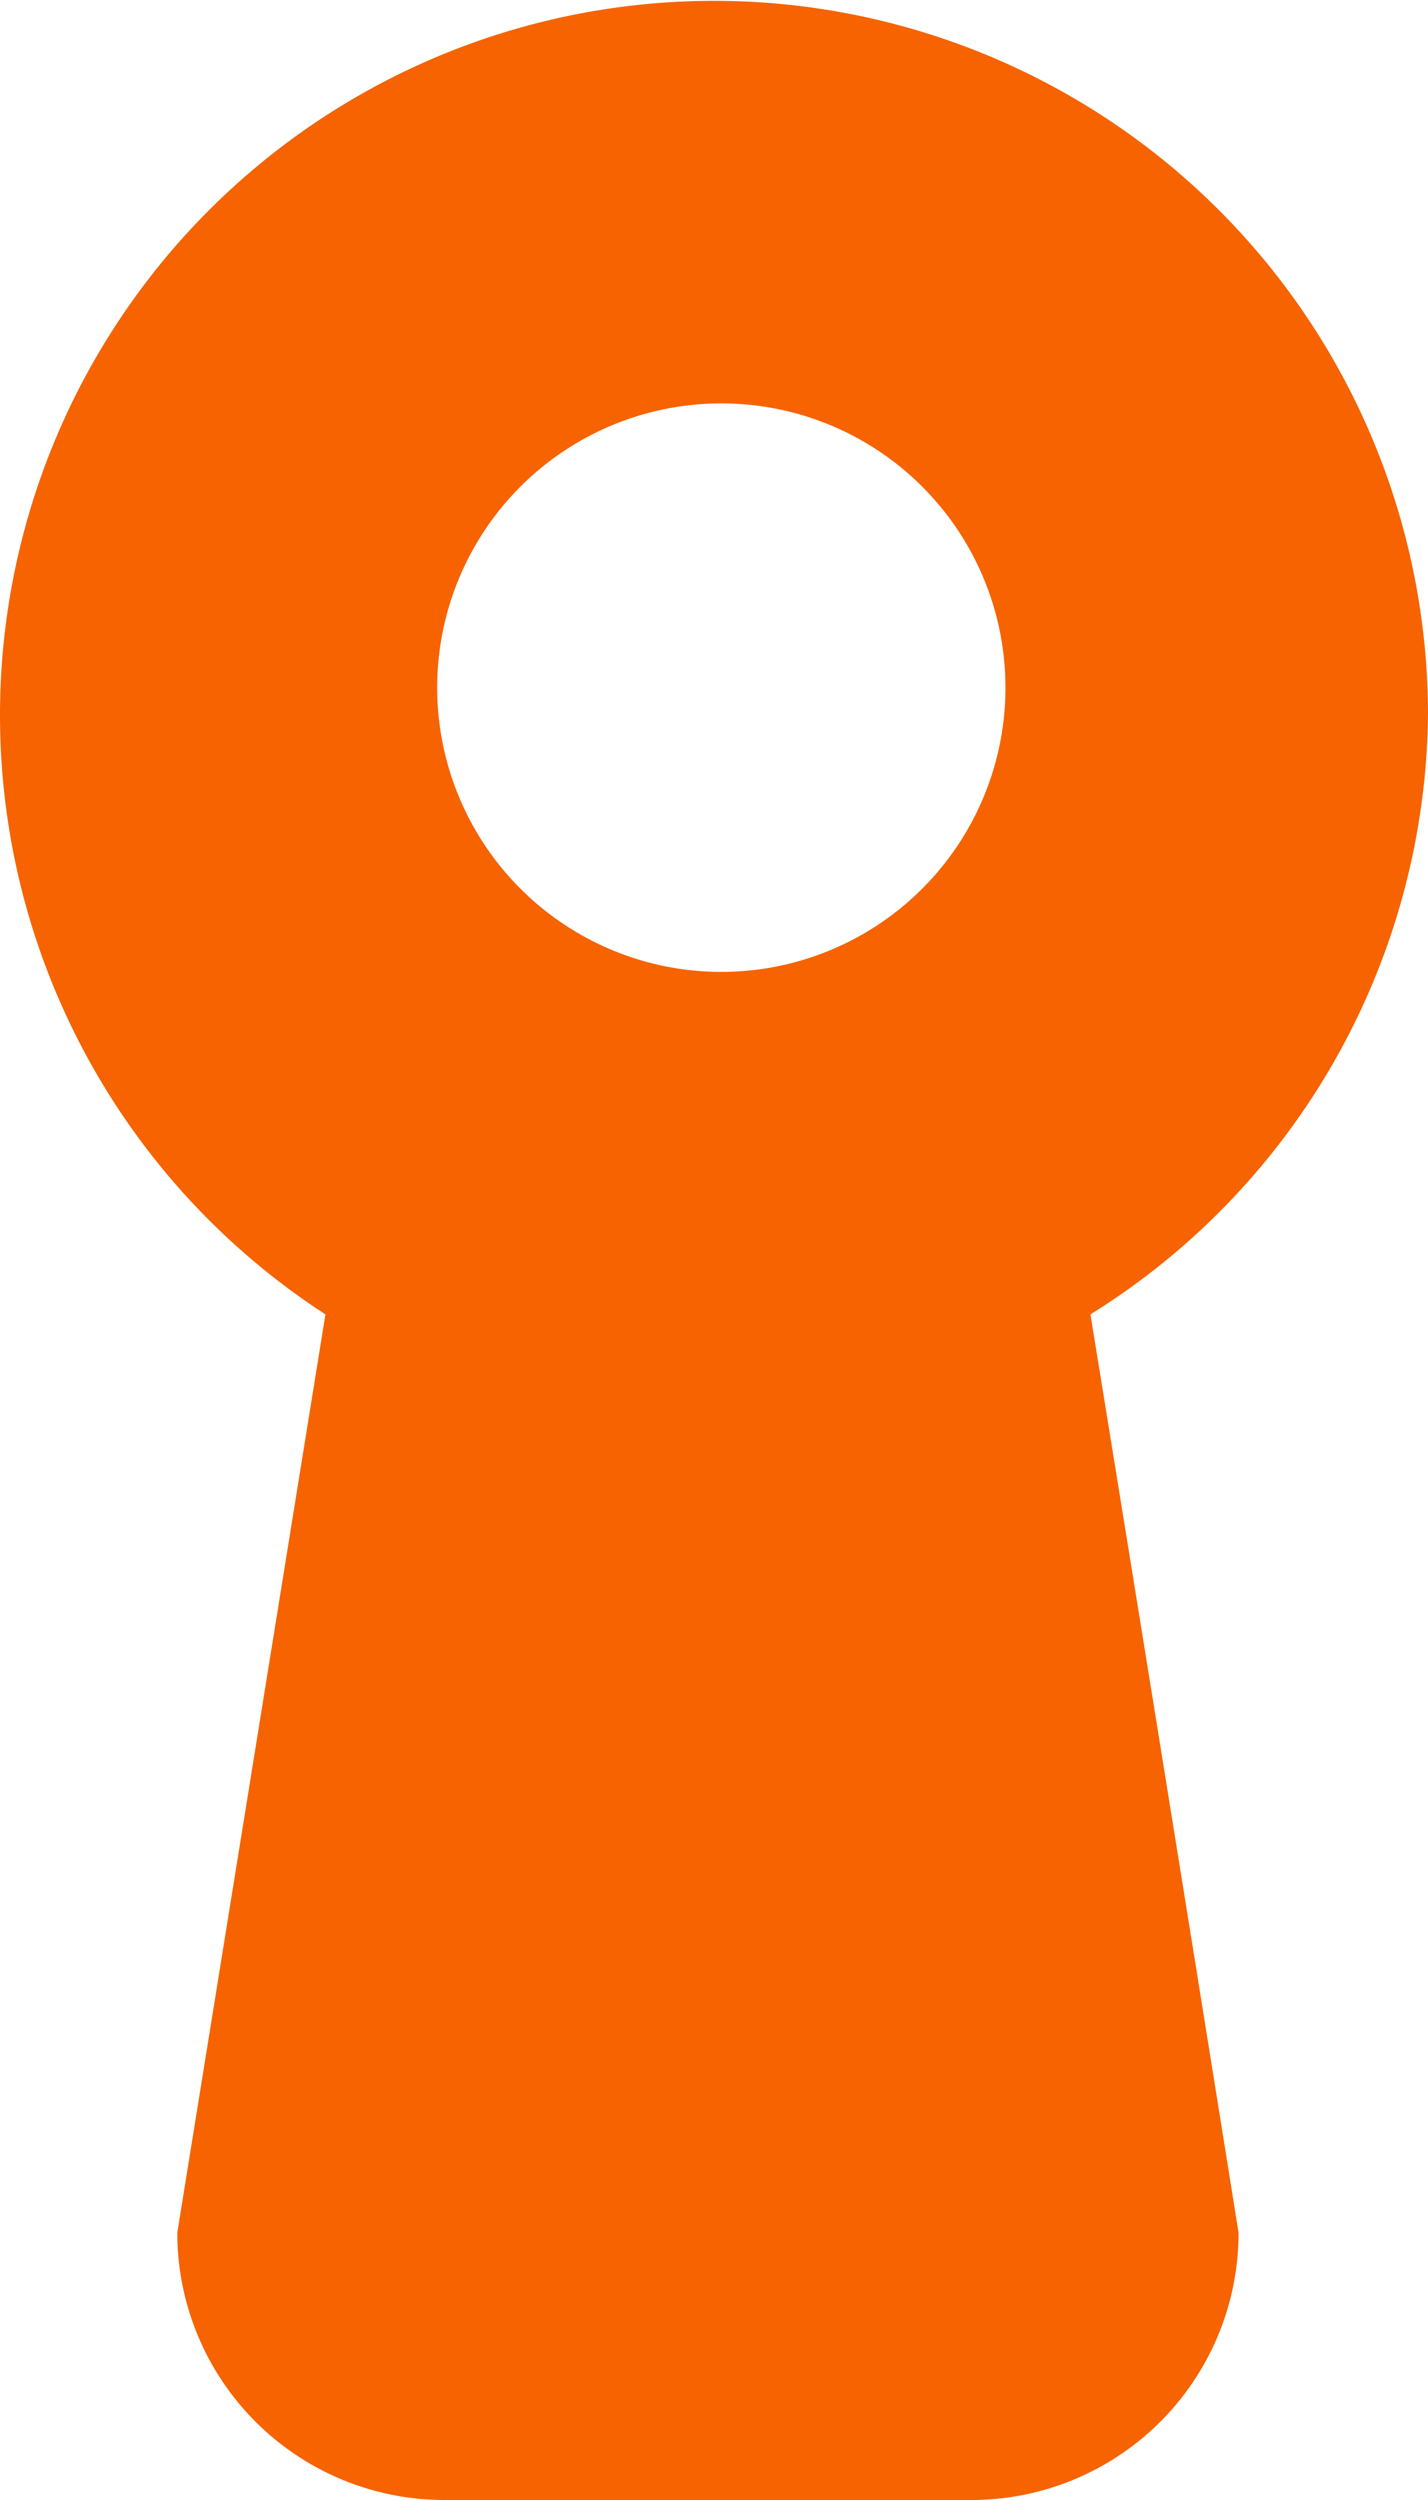 <svg xmlns="http://www.w3.org/2000/svg" viewBox="0 0 5.88 10.29"><defs><style>.cls-1{fill:#f66300;}</style></defs><title>Asset 1</title><g id="Layer_2" data-name="Layer 2"><g id="Layer_1-2" data-name="Layer 1"><path class="cls-1" d="M5.88,2.94A2.94,2.94,0,1,0,1.34,5.41L.73,9.19a1.1,1.1,0,0,0,1.1,1.1H4a1.1,1.1,0,0,0,1.1-1.1c-.32-2-.61-3.78-.61-3.78A2.94,2.94,0,0,0,5.88,2.94ZM3,4A1.17,1.17,0,1,1,4.14,2.85,1.17,1.17,0,0,1,3,4Z"/></g></g></svg>